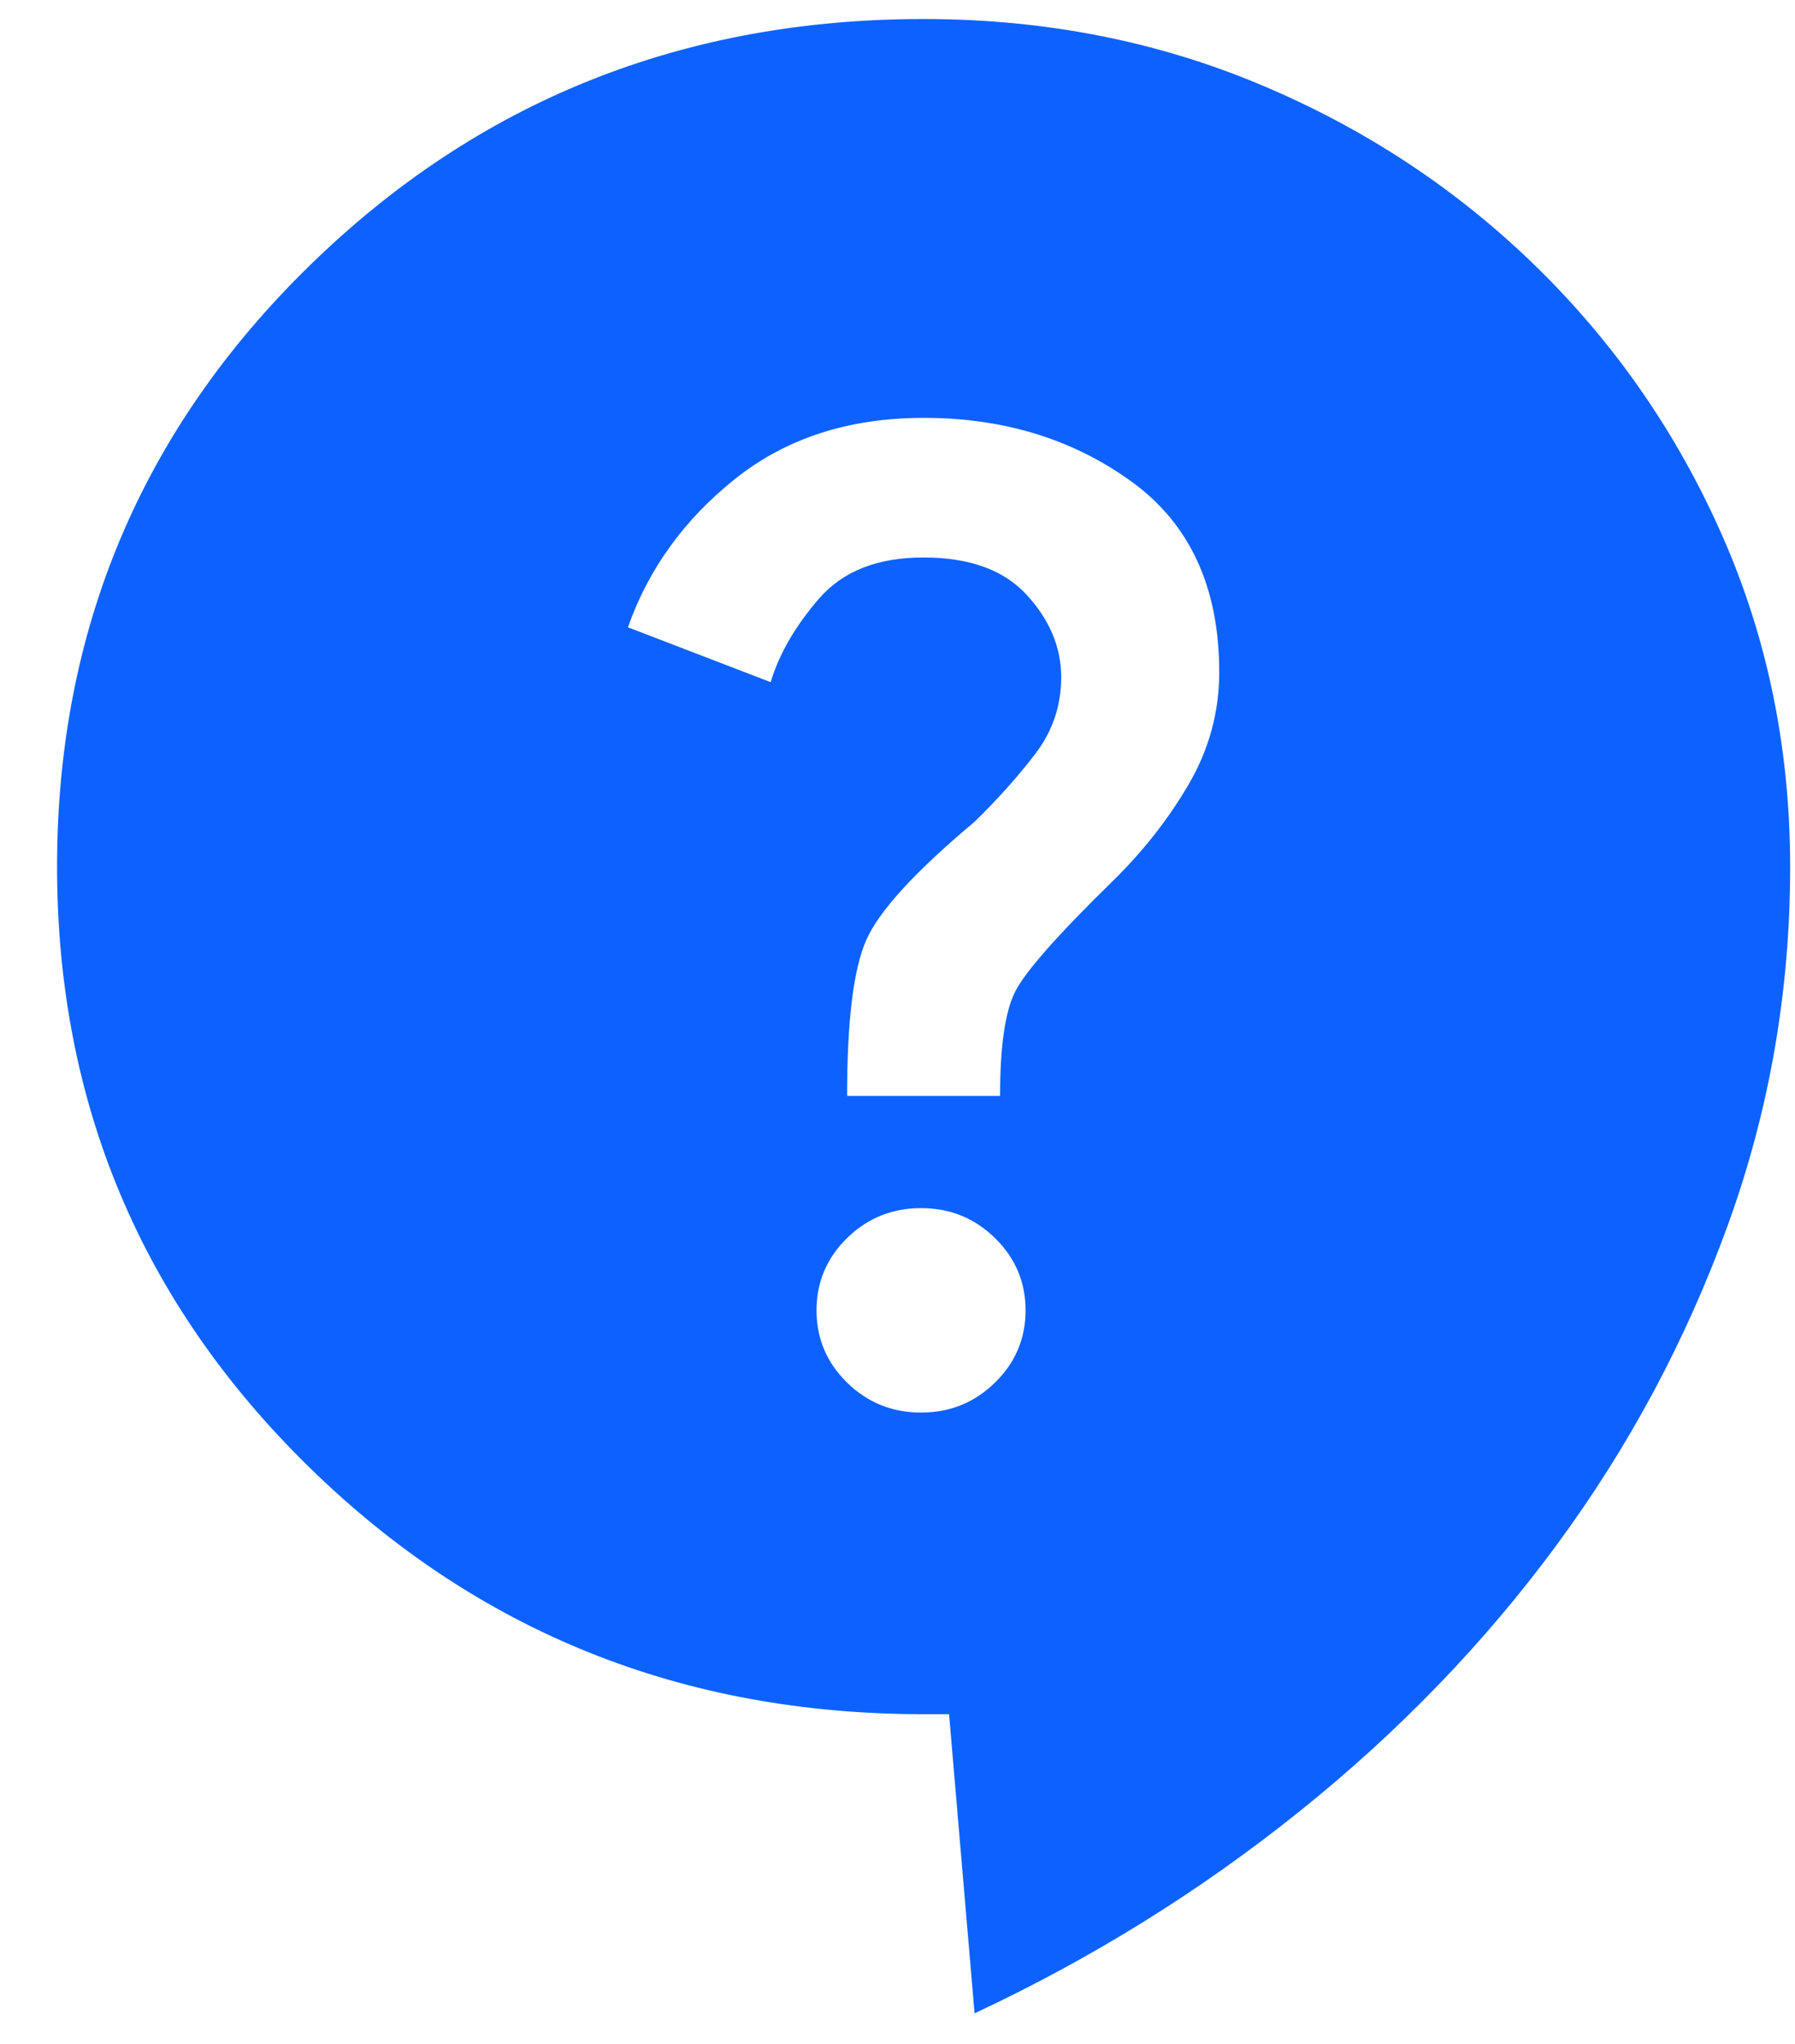 <svg width="29" height="33" viewBox="0 0 29 33" fill="none" xmlns="http://www.w3.org/2000/svg">
<path d="M15.745 32.507L15.333 27.677H14.921C11.024 27.677 7.716 26.349 4.998 23.692C2.28 21.036 0.922 17.802 0.922 13.992C0.922 10.182 2.28 6.948 4.998 4.292C7.716 1.635 11.024 0.307 14.921 0.307C16.87 0.307 18.689 0.662 20.378 1.373C22.067 2.083 23.549 3.063 24.825 4.311C26.101 5.559 27.103 7.008 27.829 8.658C28.556 10.308 28.92 12.086 28.922 13.992C28.922 16.005 28.585 17.937 27.912 19.788C27.239 21.64 26.319 23.357 25.153 24.94C23.987 26.523 22.601 27.959 20.994 29.247C19.388 30.535 17.638 31.622 15.745 32.507ZM14.88 22.807C15.347 22.807 15.745 22.646 16.074 22.324C16.404 22.002 16.569 21.613 16.569 21.157C16.569 20.701 16.404 20.311 16.074 19.989C15.745 19.667 15.347 19.506 14.88 19.506C14.414 19.506 14.016 19.667 13.686 19.989C13.357 20.311 13.192 20.701 13.192 21.157C13.192 21.613 13.357 22.002 13.686 22.324C14.016 22.646 14.414 22.807 14.88 22.807ZM13.686 17.695H16.157C16.157 16.89 16.239 16.327 16.404 16.005C16.569 15.683 17.09 15.092 17.969 14.234C18.463 13.751 18.875 13.227 19.204 12.664C19.533 12.1 19.698 11.497 19.698 10.853C19.698 9.484 19.224 8.457 18.277 7.773C17.329 7.088 16.211 6.746 14.921 6.747C13.714 6.747 12.698 7.076 11.874 7.734C11.051 8.392 10.475 9.19 10.145 10.128L12.451 11.014C12.588 10.557 12.849 10.108 13.233 9.664C13.618 9.221 14.18 9 14.921 9.001C15.663 9.001 16.218 9.202 16.588 9.605C16.958 10.007 17.144 10.45 17.145 10.933C17.145 11.389 17.008 11.799 16.733 12.162C16.459 12.524 16.129 12.893 15.745 13.268C14.784 14.073 14.201 14.71 13.994 15.18C13.788 15.65 13.685 16.489 13.686 17.695Z" fill="#0D62FF"/>
</svg>
